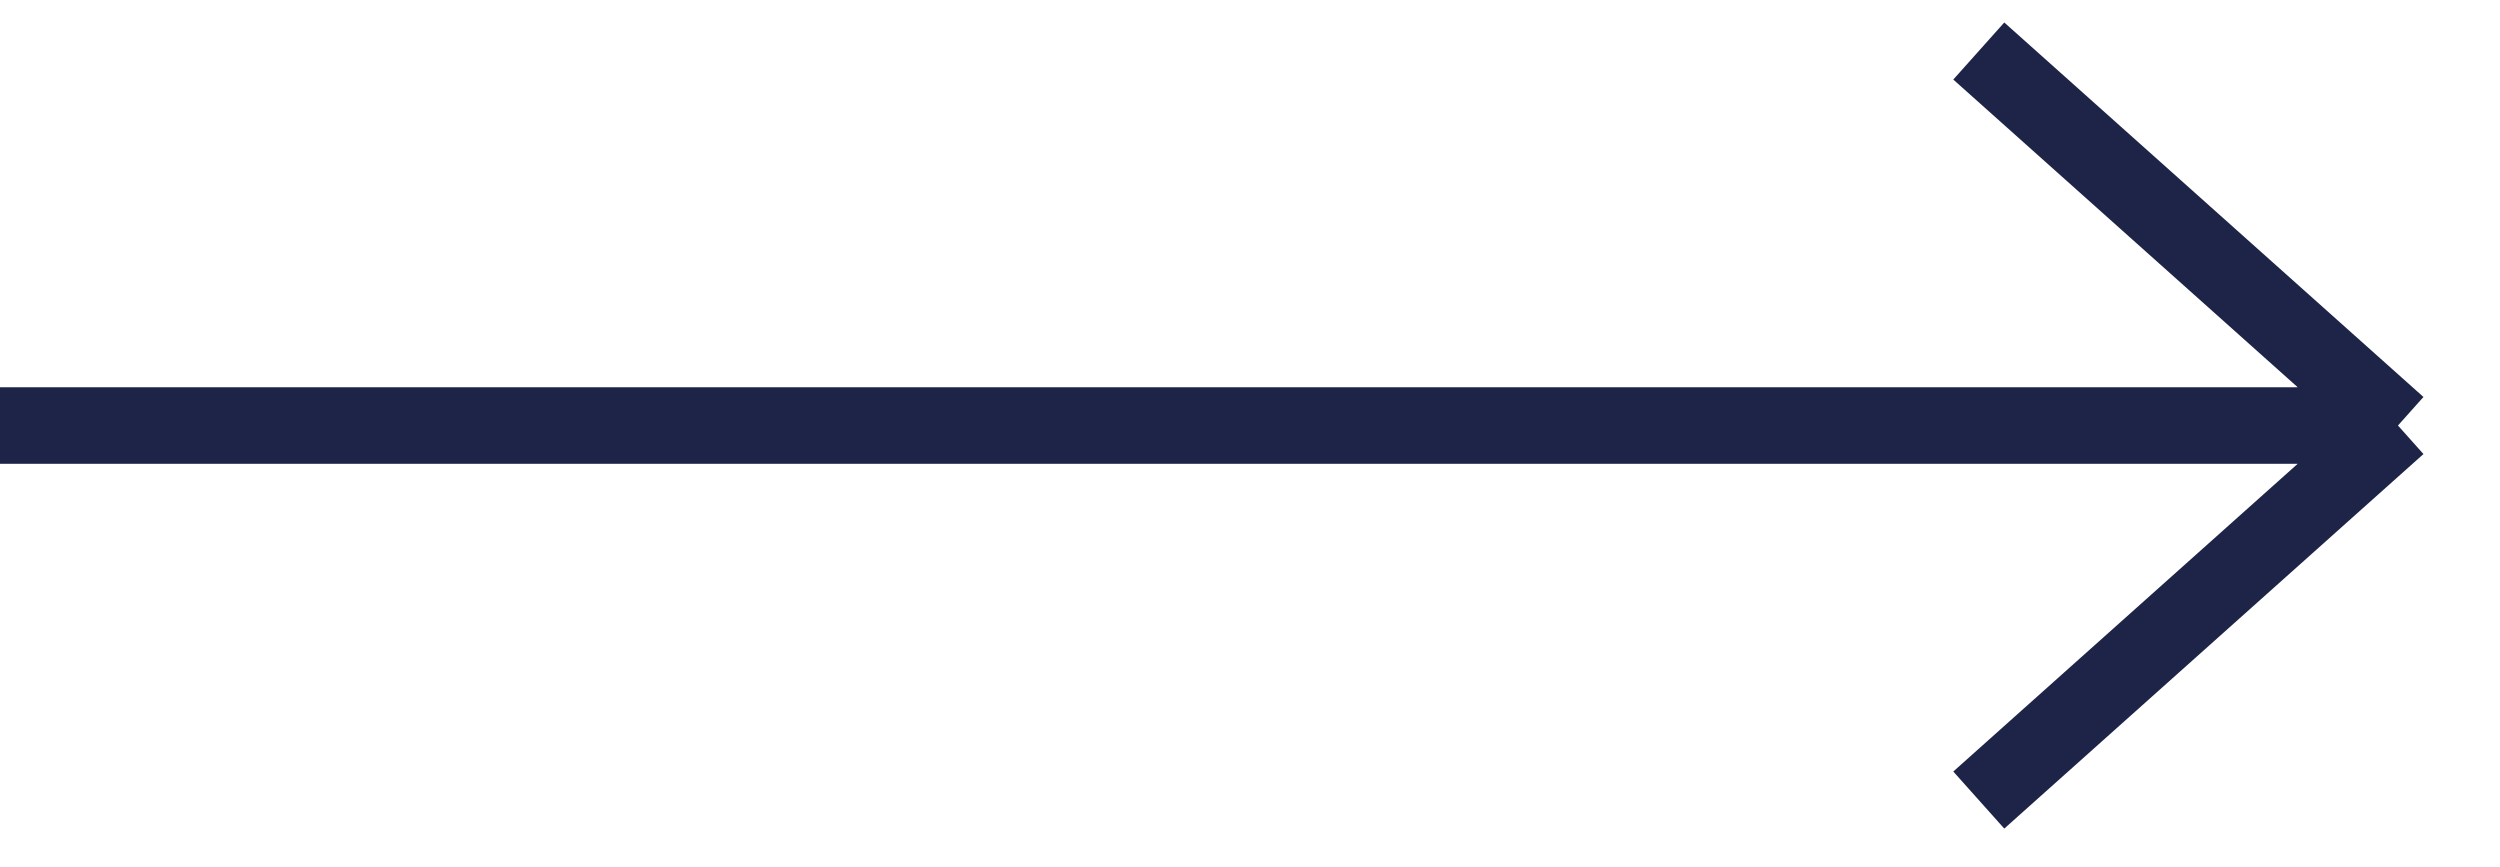 <svg width="49" height="17" viewBox="0 0 49 17" fill="none" xmlns="http://www.w3.org/2000/svg">
<path d="M0 8.34H47M47 8.34L38.784 1M47 8.34L38.784 15.681" stroke="#1D2447" stroke-width="1.5"/>
</svg>
